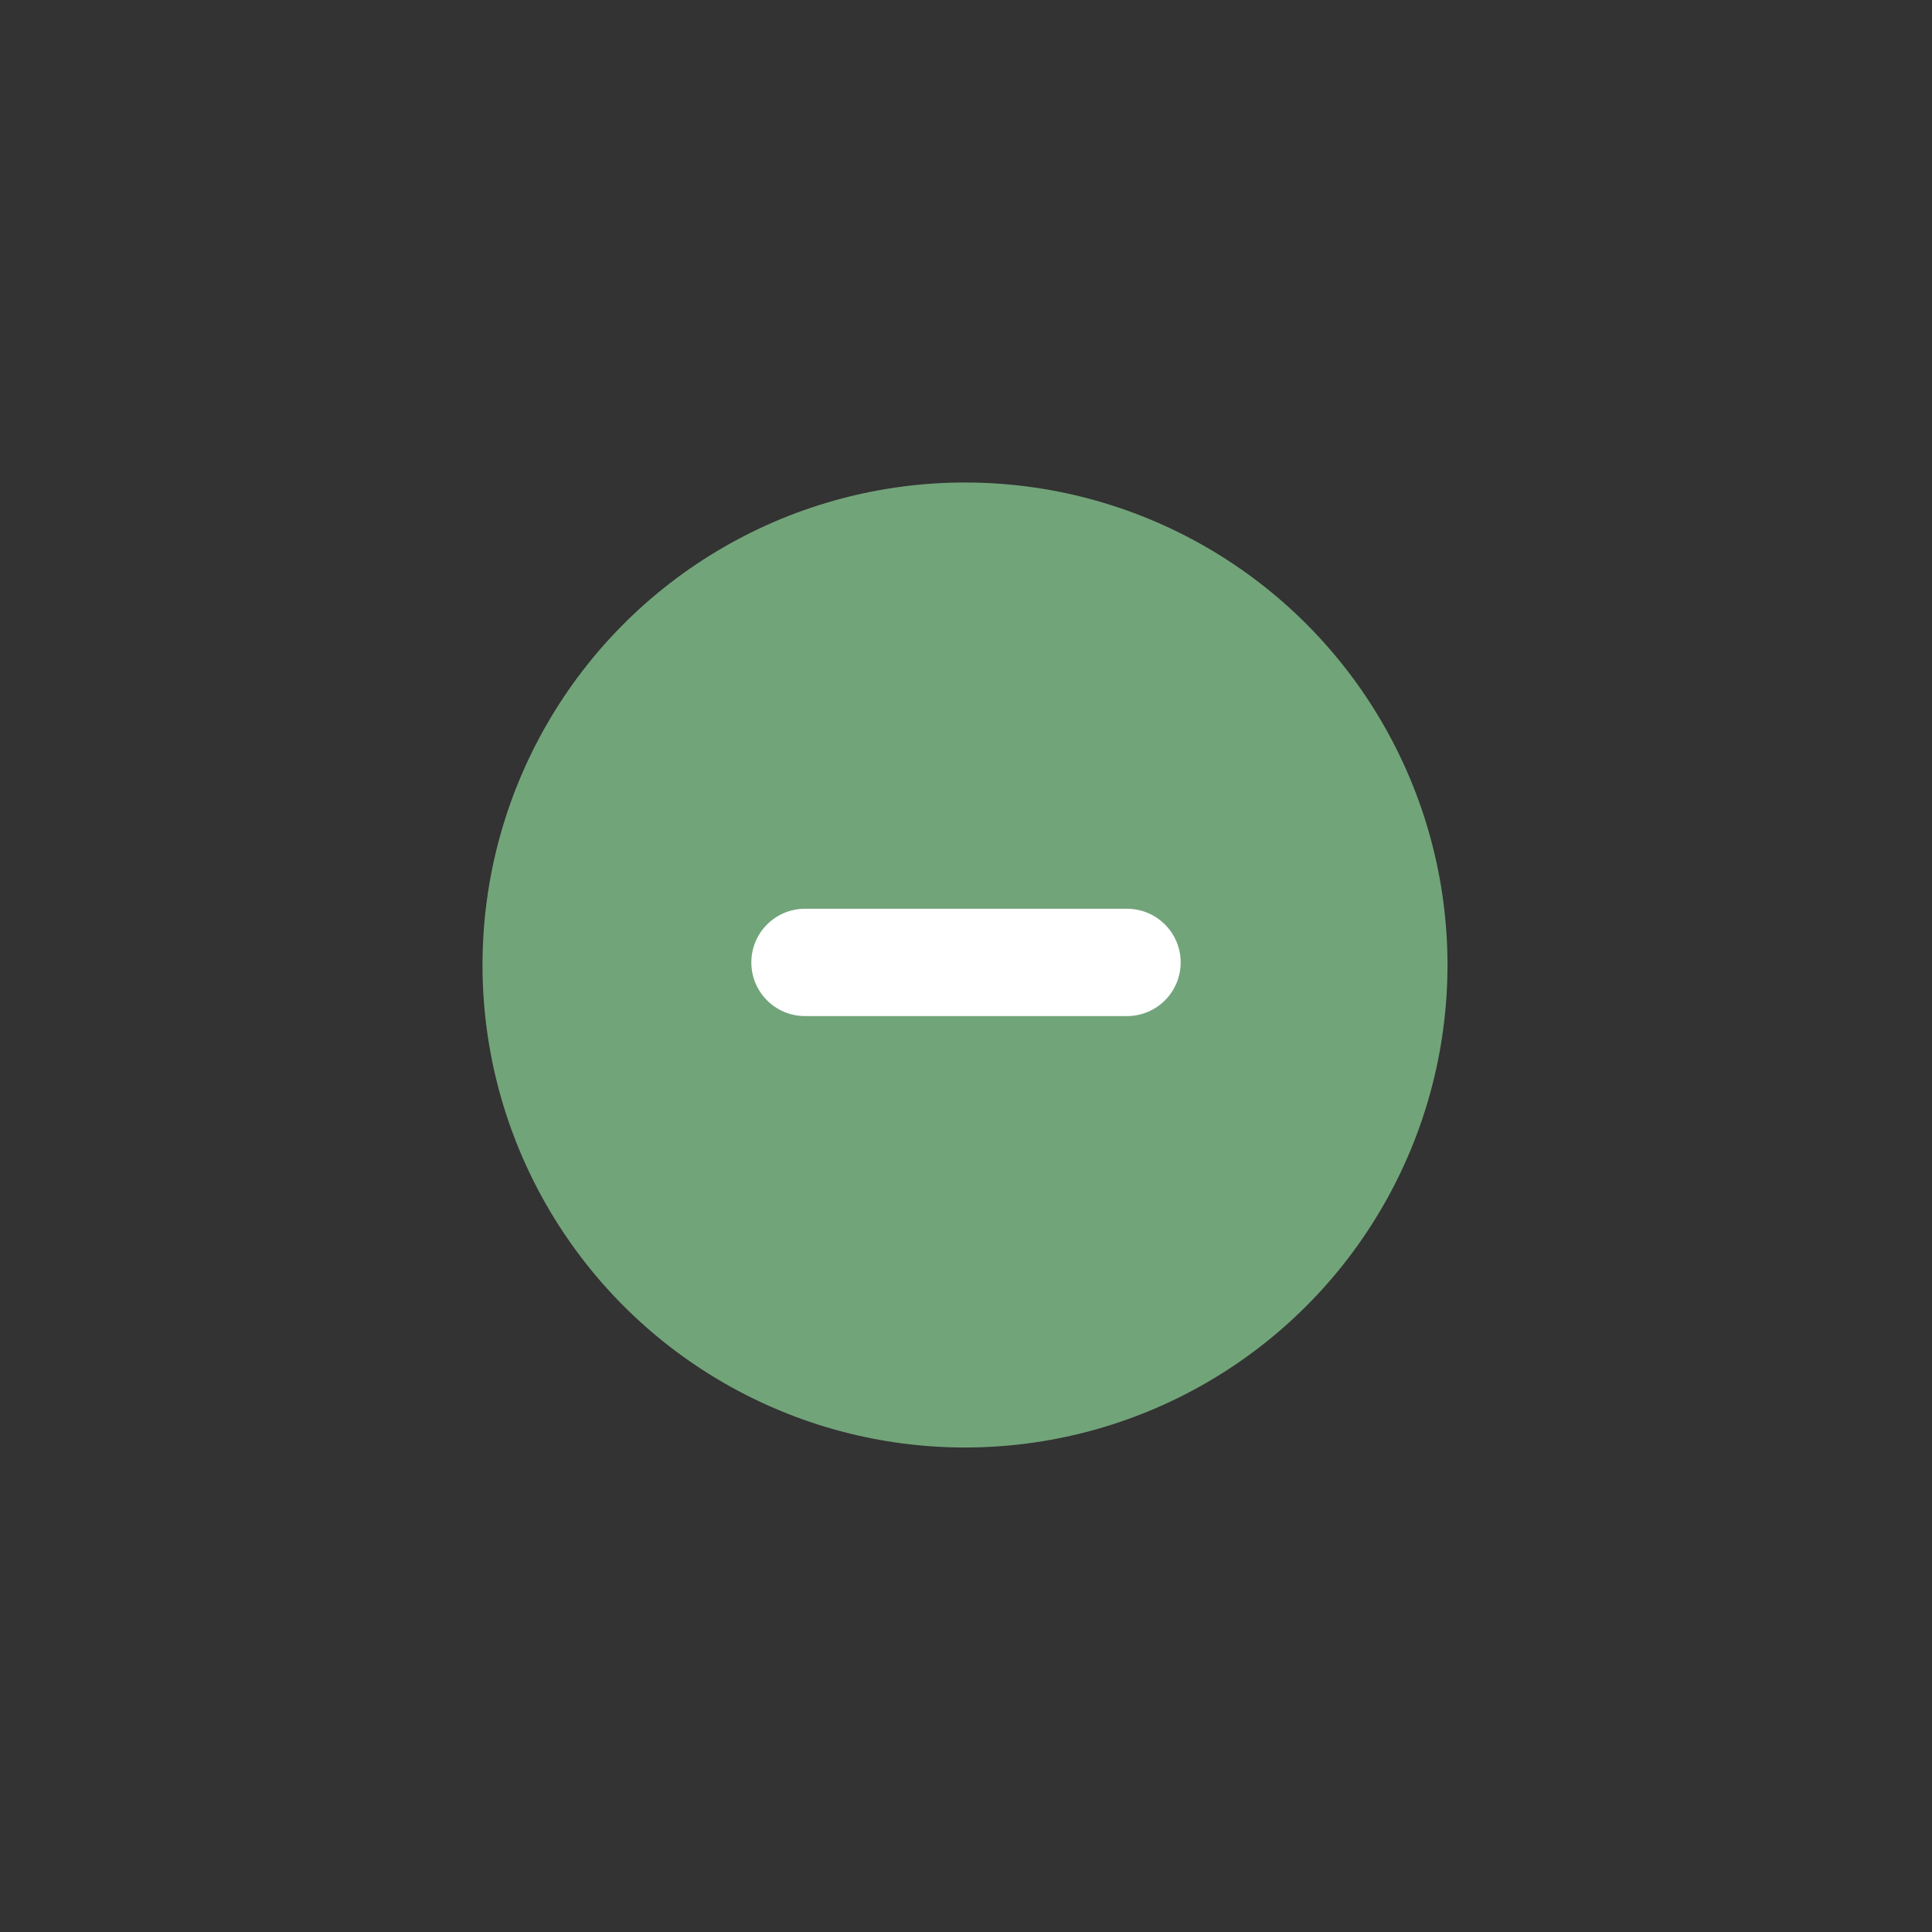 <svg width="54" height="54" viewBox="0 0 54 54" fill="none" xmlns="http://www.w3.org/2000/svg">
<rect x="0" y="0" width="54" height="54" fill="#333333" stroke="none"/>
<circle cx="26.972" cy="26.972" r="13.486" fill="#72A479"/>
<path d="M21 26.9C21 26.072 21.672 25.4 22.5 25.4H31.5C32.328 25.4 33 26.072 33 26.9C33 27.728 32.328 28.4 31.5 28.4H22.5C21.672 28.4 21 27.728 21 26.9Z" fill="white"/>
</svg>
